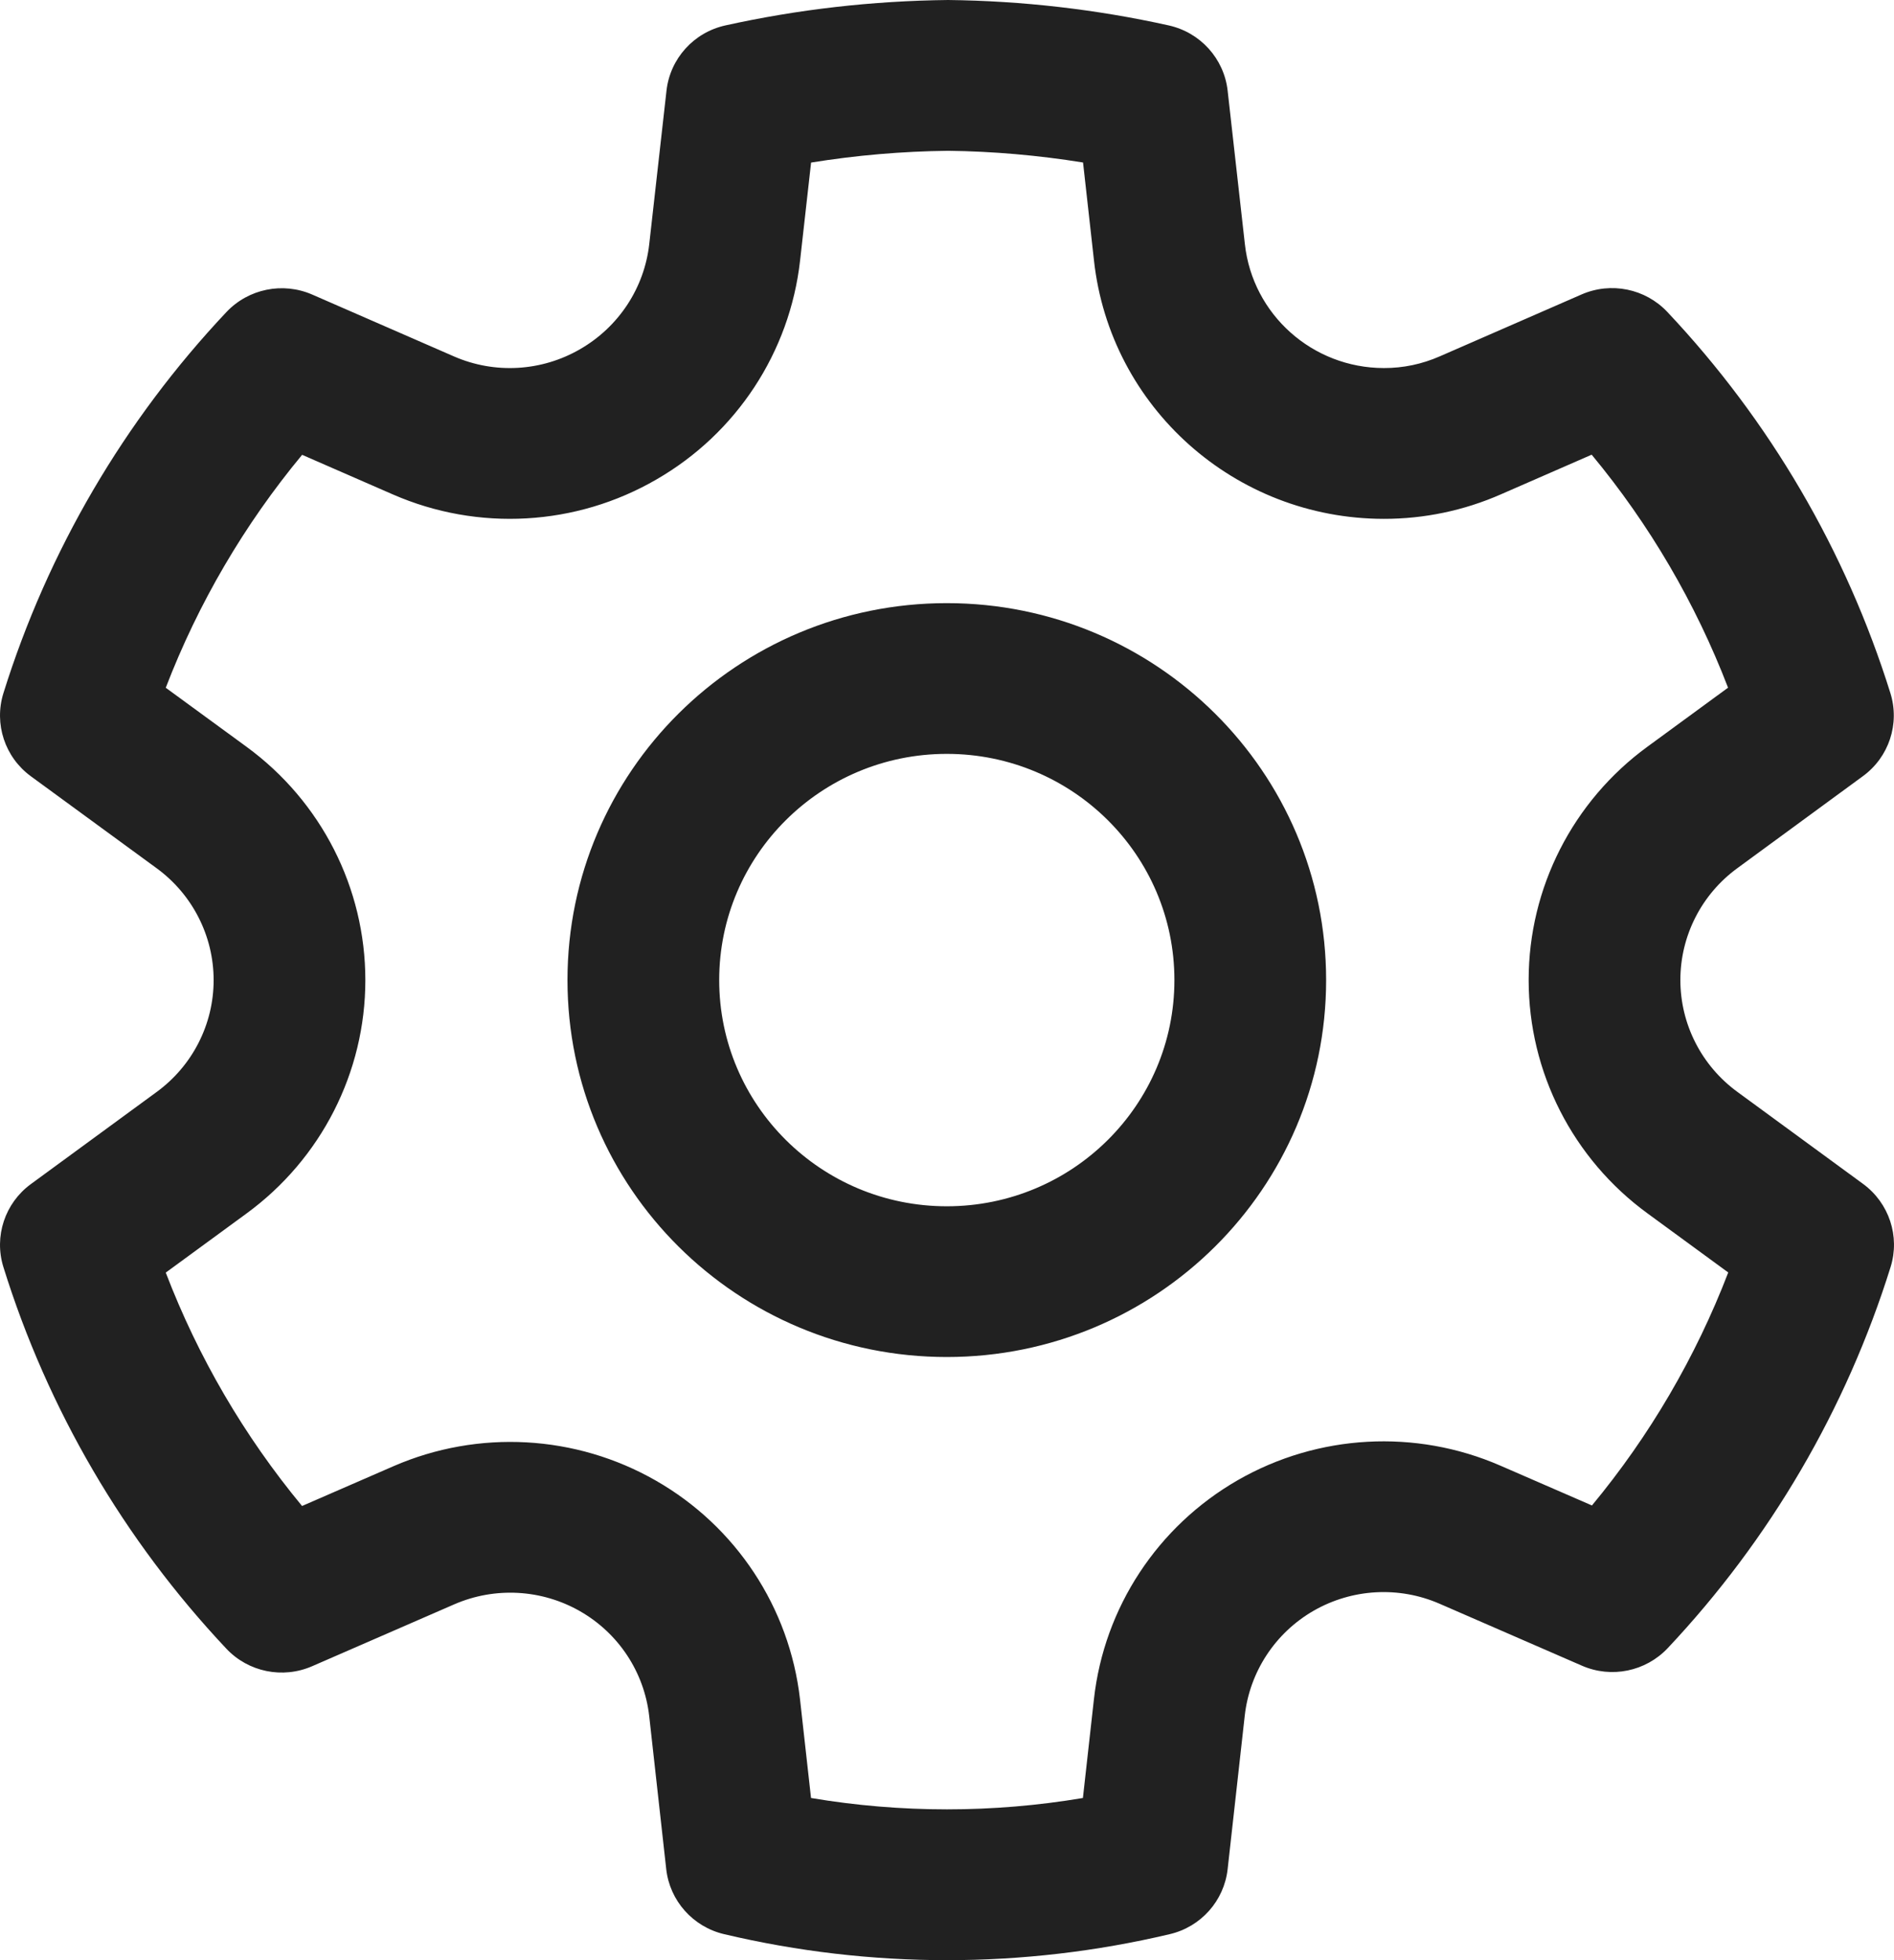 <svg width="29" height="30" viewBox="0 0 29 30" fill="none" xmlns="http://www.w3.org/2000/svg">
<path d="M14.517 0C15.653 0.013 16.786 0.143 17.895 0.389C18.38 0.497 18.742 0.898 18.797 1.388L19.061 3.737C19.18 4.815 20.097 5.632 21.189 5.633C21.483 5.634 21.774 5.573 22.045 5.454L24.215 4.507C24.666 4.31 25.193 4.417 25.53 4.775C27.098 6.438 28.265 8.433 28.945 10.609C29.091 11.078 28.923 11.588 28.524 11.879L26.602 13.287C26.053 13.687 25.729 14.323 25.729 14.999C25.729 15.675 26.053 16.311 26.603 16.712L28.527 18.12C28.925 18.412 29.094 18.922 28.948 19.391C28.268 21.567 27.102 23.561 25.535 25.225C25.198 25.582 24.672 25.69 24.221 25.493L22.042 24.545C21.419 24.274 20.703 24.314 20.114 24.652C19.526 24.99 19.134 25.587 19.059 26.258L18.797 28.607C18.743 29.091 18.389 29.49 17.911 29.602C15.668 30.133 13.331 30.133 11.087 29.602C10.61 29.49 10.255 29.091 10.201 28.607L9.94 26.262C9.863 25.591 9.471 24.997 8.882 24.66C8.294 24.323 7.579 24.284 6.958 24.553L4.78 25.501C4.328 25.698 3.801 25.59 3.465 25.232C1.897 23.567 0.73 21.57 0.052 19.392C-0.094 18.923 0.075 18.413 0.473 18.122L2.398 16.713C2.947 16.312 3.271 15.677 3.271 15.001C3.271 14.325 2.947 13.689 2.398 13.288L0.473 11.881C0.075 11.59 -0.094 11.08 0.052 10.61C0.732 8.434 1.899 6.439 3.467 4.776C3.804 4.419 4.331 4.312 4.782 4.509L6.951 5.455C7.575 5.727 8.293 5.686 8.884 5.343C9.473 5.003 9.866 4.407 9.941 3.735L10.205 1.388C10.26 0.897 10.622 0.496 11.107 0.389C12.218 0.144 13.351 0.013 14.517 0ZM14.517 2.308C13.813 2.316 13.112 2.376 12.419 2.488L12.25 3.991C12.092 5.39 11.276 6.632 10.053 7.337C8.823 8.051 7.322 8.137 6.017 7.568L4.626 6.961C3.74 8.029 3.035 9.233 2.538 10.526L3.774 11.429C4.918 12.264 5.594 13.59 5.594 15.001C5.594 16.411 4.918 17.737 3.775 18.572L2.538 19.477C3.034 20.772 3.739 21.979 4.625 23.049L6.027 22.439C7.325 21.876 8.815 21.958 10.043 22.661C11.27 23.363 12.088 24.603 12.249 26.004L12.418 27.518C13.795 27.75 15.203 27.75 16.581 27.518L16.75 26.004C16.906 24.603 17.724 23.36 18.952 22.654C20.181 21.949 21.674 21.866 22.974 22.432L24.375 23.041C25.261 21.973 25.965 20.768 26.462 19.475L25.226 18.571C24.082 17.736 23.406 16.41 23.406 14.999C23.406 13.589 24.082 12.262 25.225 11.428L26.459 10.525C25.962 9.232 25.257 8.027 24.371 6.959L22.983 7.565C22.417 7.814 21.805 7.942 21.187 7.941C18.91 7.939 17 6.236 16.751 3.991L16.583 2.487C15.893 2.376 15.199 2.316 14.517 2.308ZM14.497 9.231C17.705 9.231 20.305 11.814 20.305 15C20.305 18.186 17.705 20.769 14.497 20.769C11.289 20.769 8.689 18.186 8.689 15C8.689 11.814 11.289 9.231 14.497 9.231ZM14.497 11.538C12.573 11.538 11.012 13.088 11.012 15C11.012 16.912 12.573 18.462 14.497 18.462C16.422 18.462 17.982 16.912 17.982 15C17.982 13.088 16.422 11.538 14.497 11.538Z" fill="#212121"/>
</svg>
